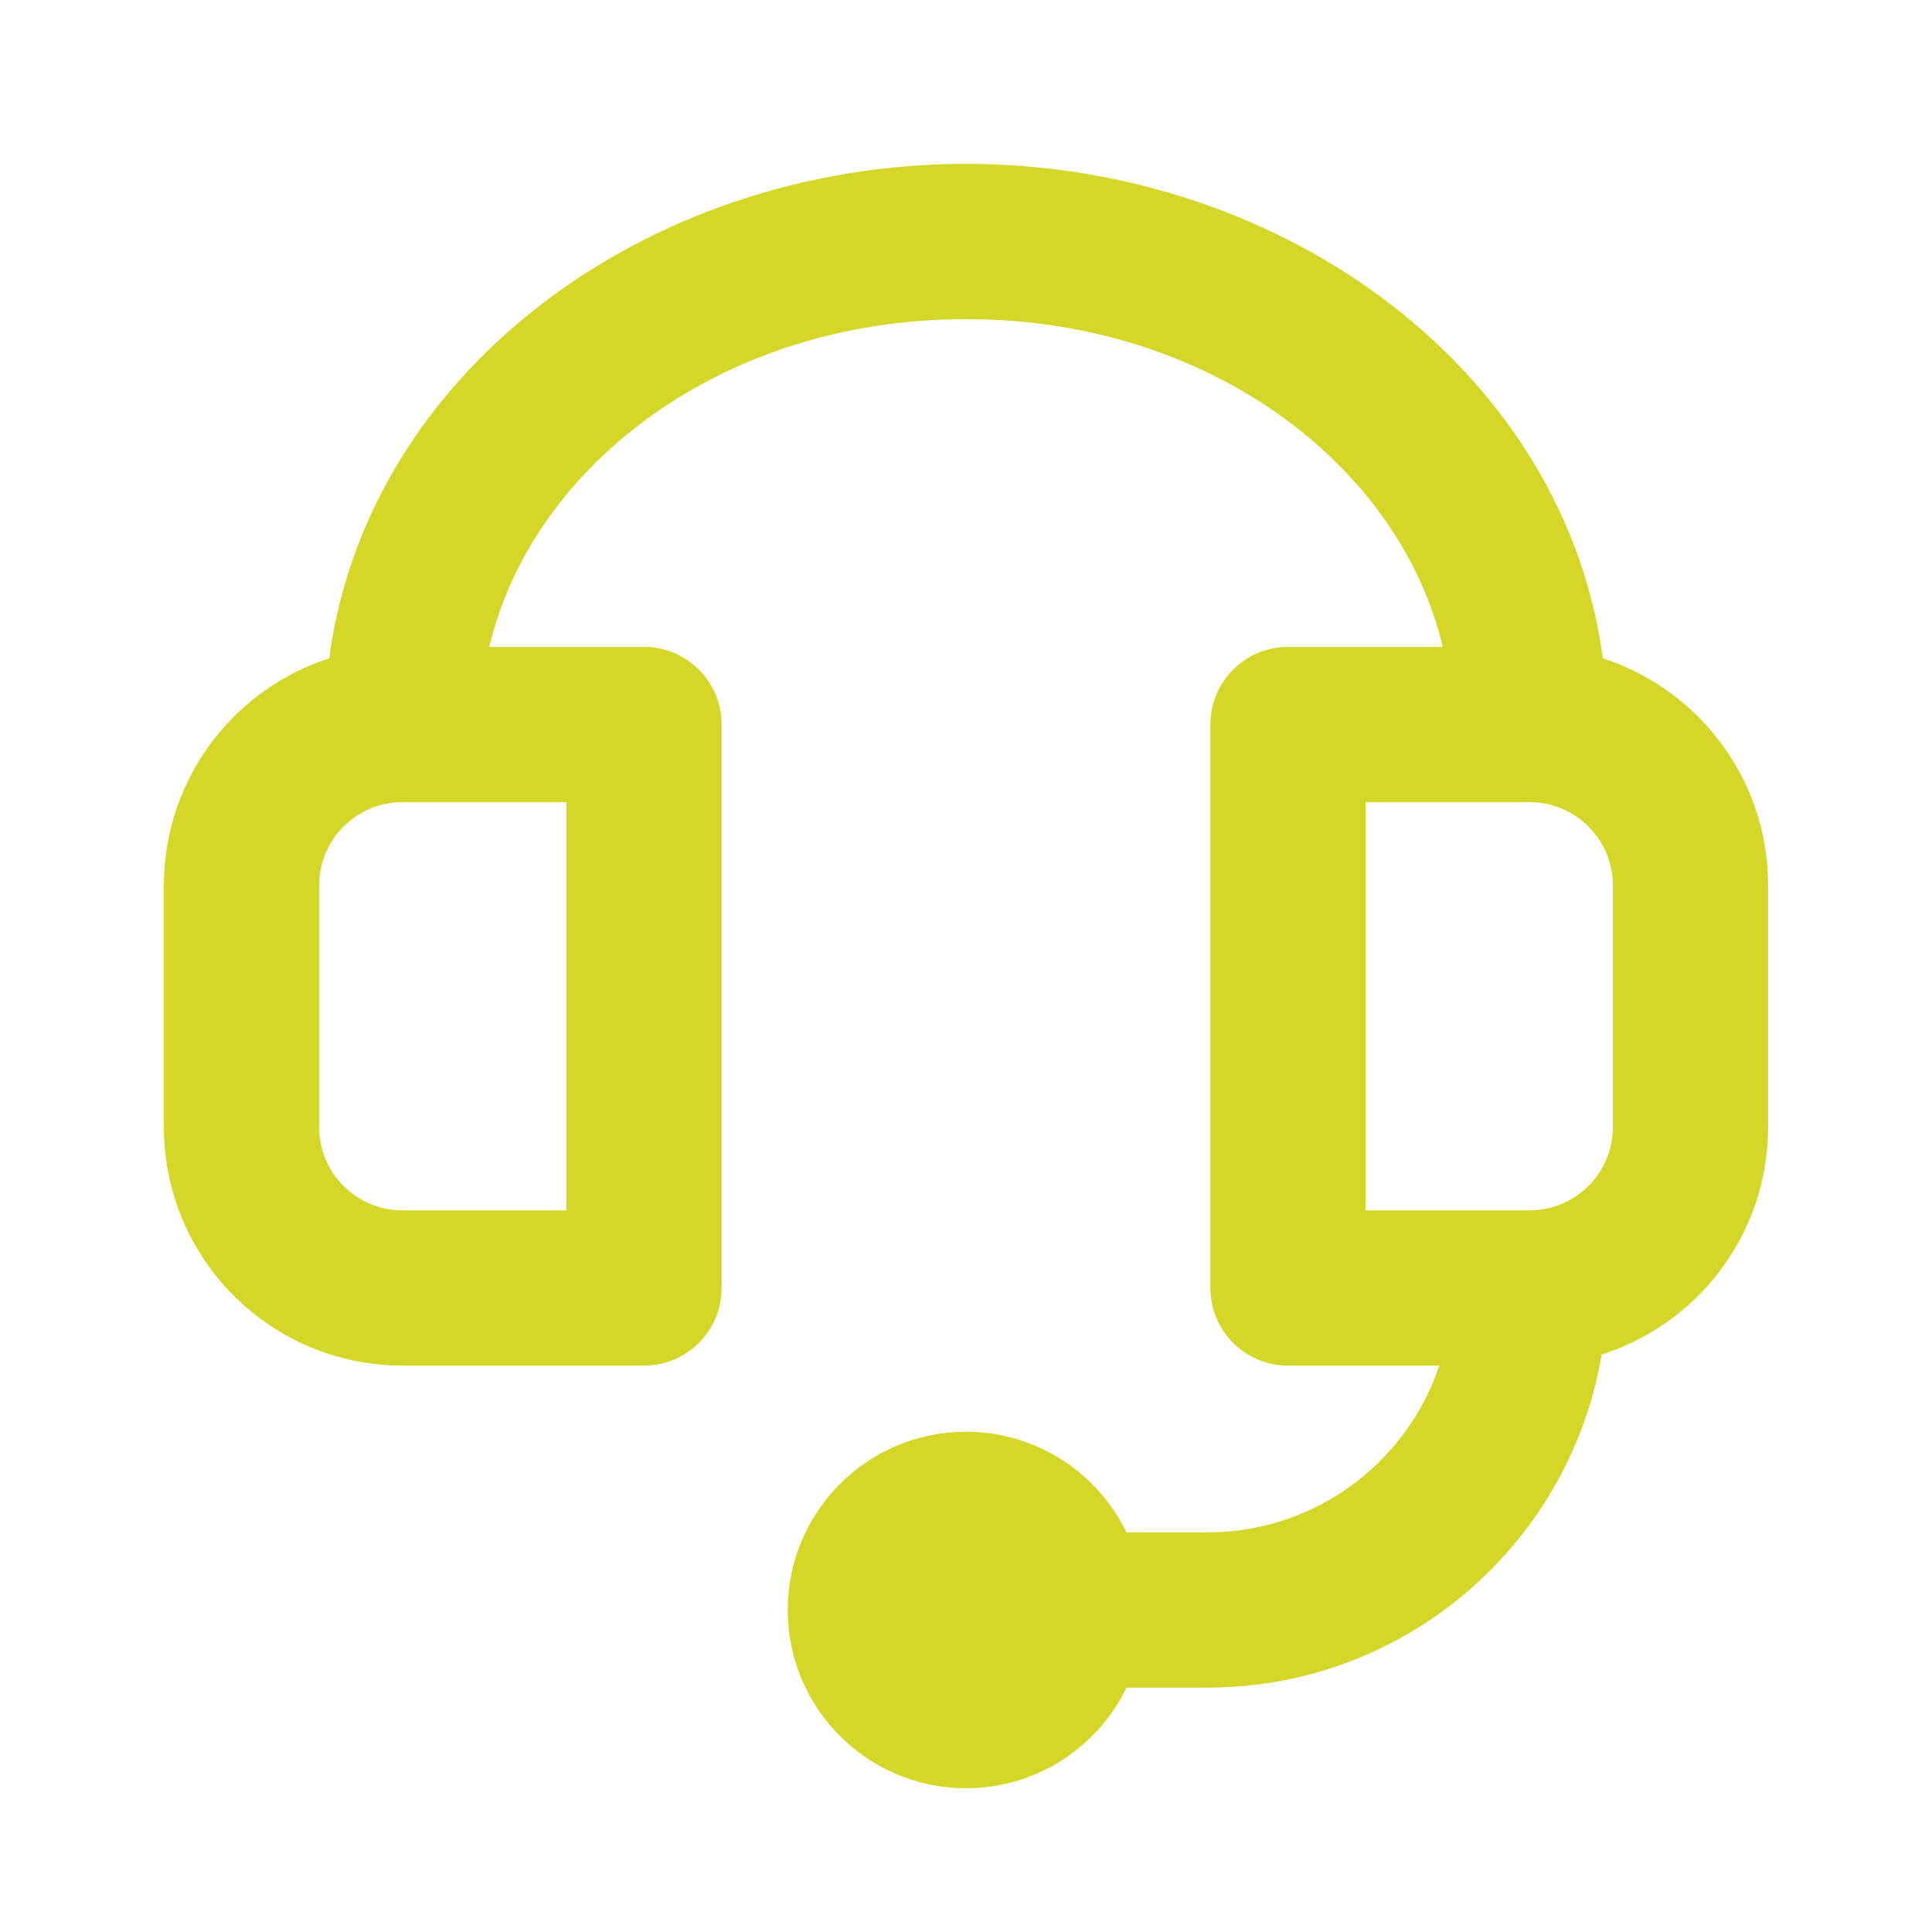 <svg width="56" height="56" viewBox="0 0 56 56" fill="none" xmlns="http://www.w3.org/2000/svg">
<g id="Headset">
<path id="Vector" d="M37.333 39.333H42.057C41.187 42.411 38.356 44.667 35 44.667H32.493C31.727 42.948 30.003 41.75 28 41.75C25.285 41.75 23.083 43.951 23.083 46.667C23.083 49.382 25.285 51.583 28 51.583C30.003 51.583 31.727 50.385 32.493 48.667H35C40.669 48.667 45.366 44.504 46.201 39.068C48.974 38.26 51 35.7 51 32.667V25.667C51 22.643 48.988 20.091 46.23 19.274C45.233 11.027 37.195 5 28 5C18.805 5 10.767 11.027 9.77 19.274C7.012 20.091 5 22.643 5 25.667V32.667C5 36.349 7.985 39.333 11.667 39.333H18.667C19.771 39.333 20.667 38.438 20.667 37.333V21C20.667 19.895 19.771 19 18.667 19H13.87C14.991 13.511 20.663 9 28 9C35.337 9 41.009 13.511 42.13 19H37.333C36.229 19 35.333 19.895 35.333 21V37.333C35.333 38.438 36.229 39.333 37.333 39.333ZM9 25.667C9 24.194 10.194 23 11.667 23H16.667V35.333H11.667C10.194 35.333 9 34.139 9 32.667V25.667ZM44.333 23C45.806 23 47 24.194 47 25.667V32.667C47 34.139 45.806 35.333 44.333 35.333H39.333V23H44.333Z" fill="#D4D727" stroke="#D4D727" stroke-width="0.5"/>
</g>
</svg>
